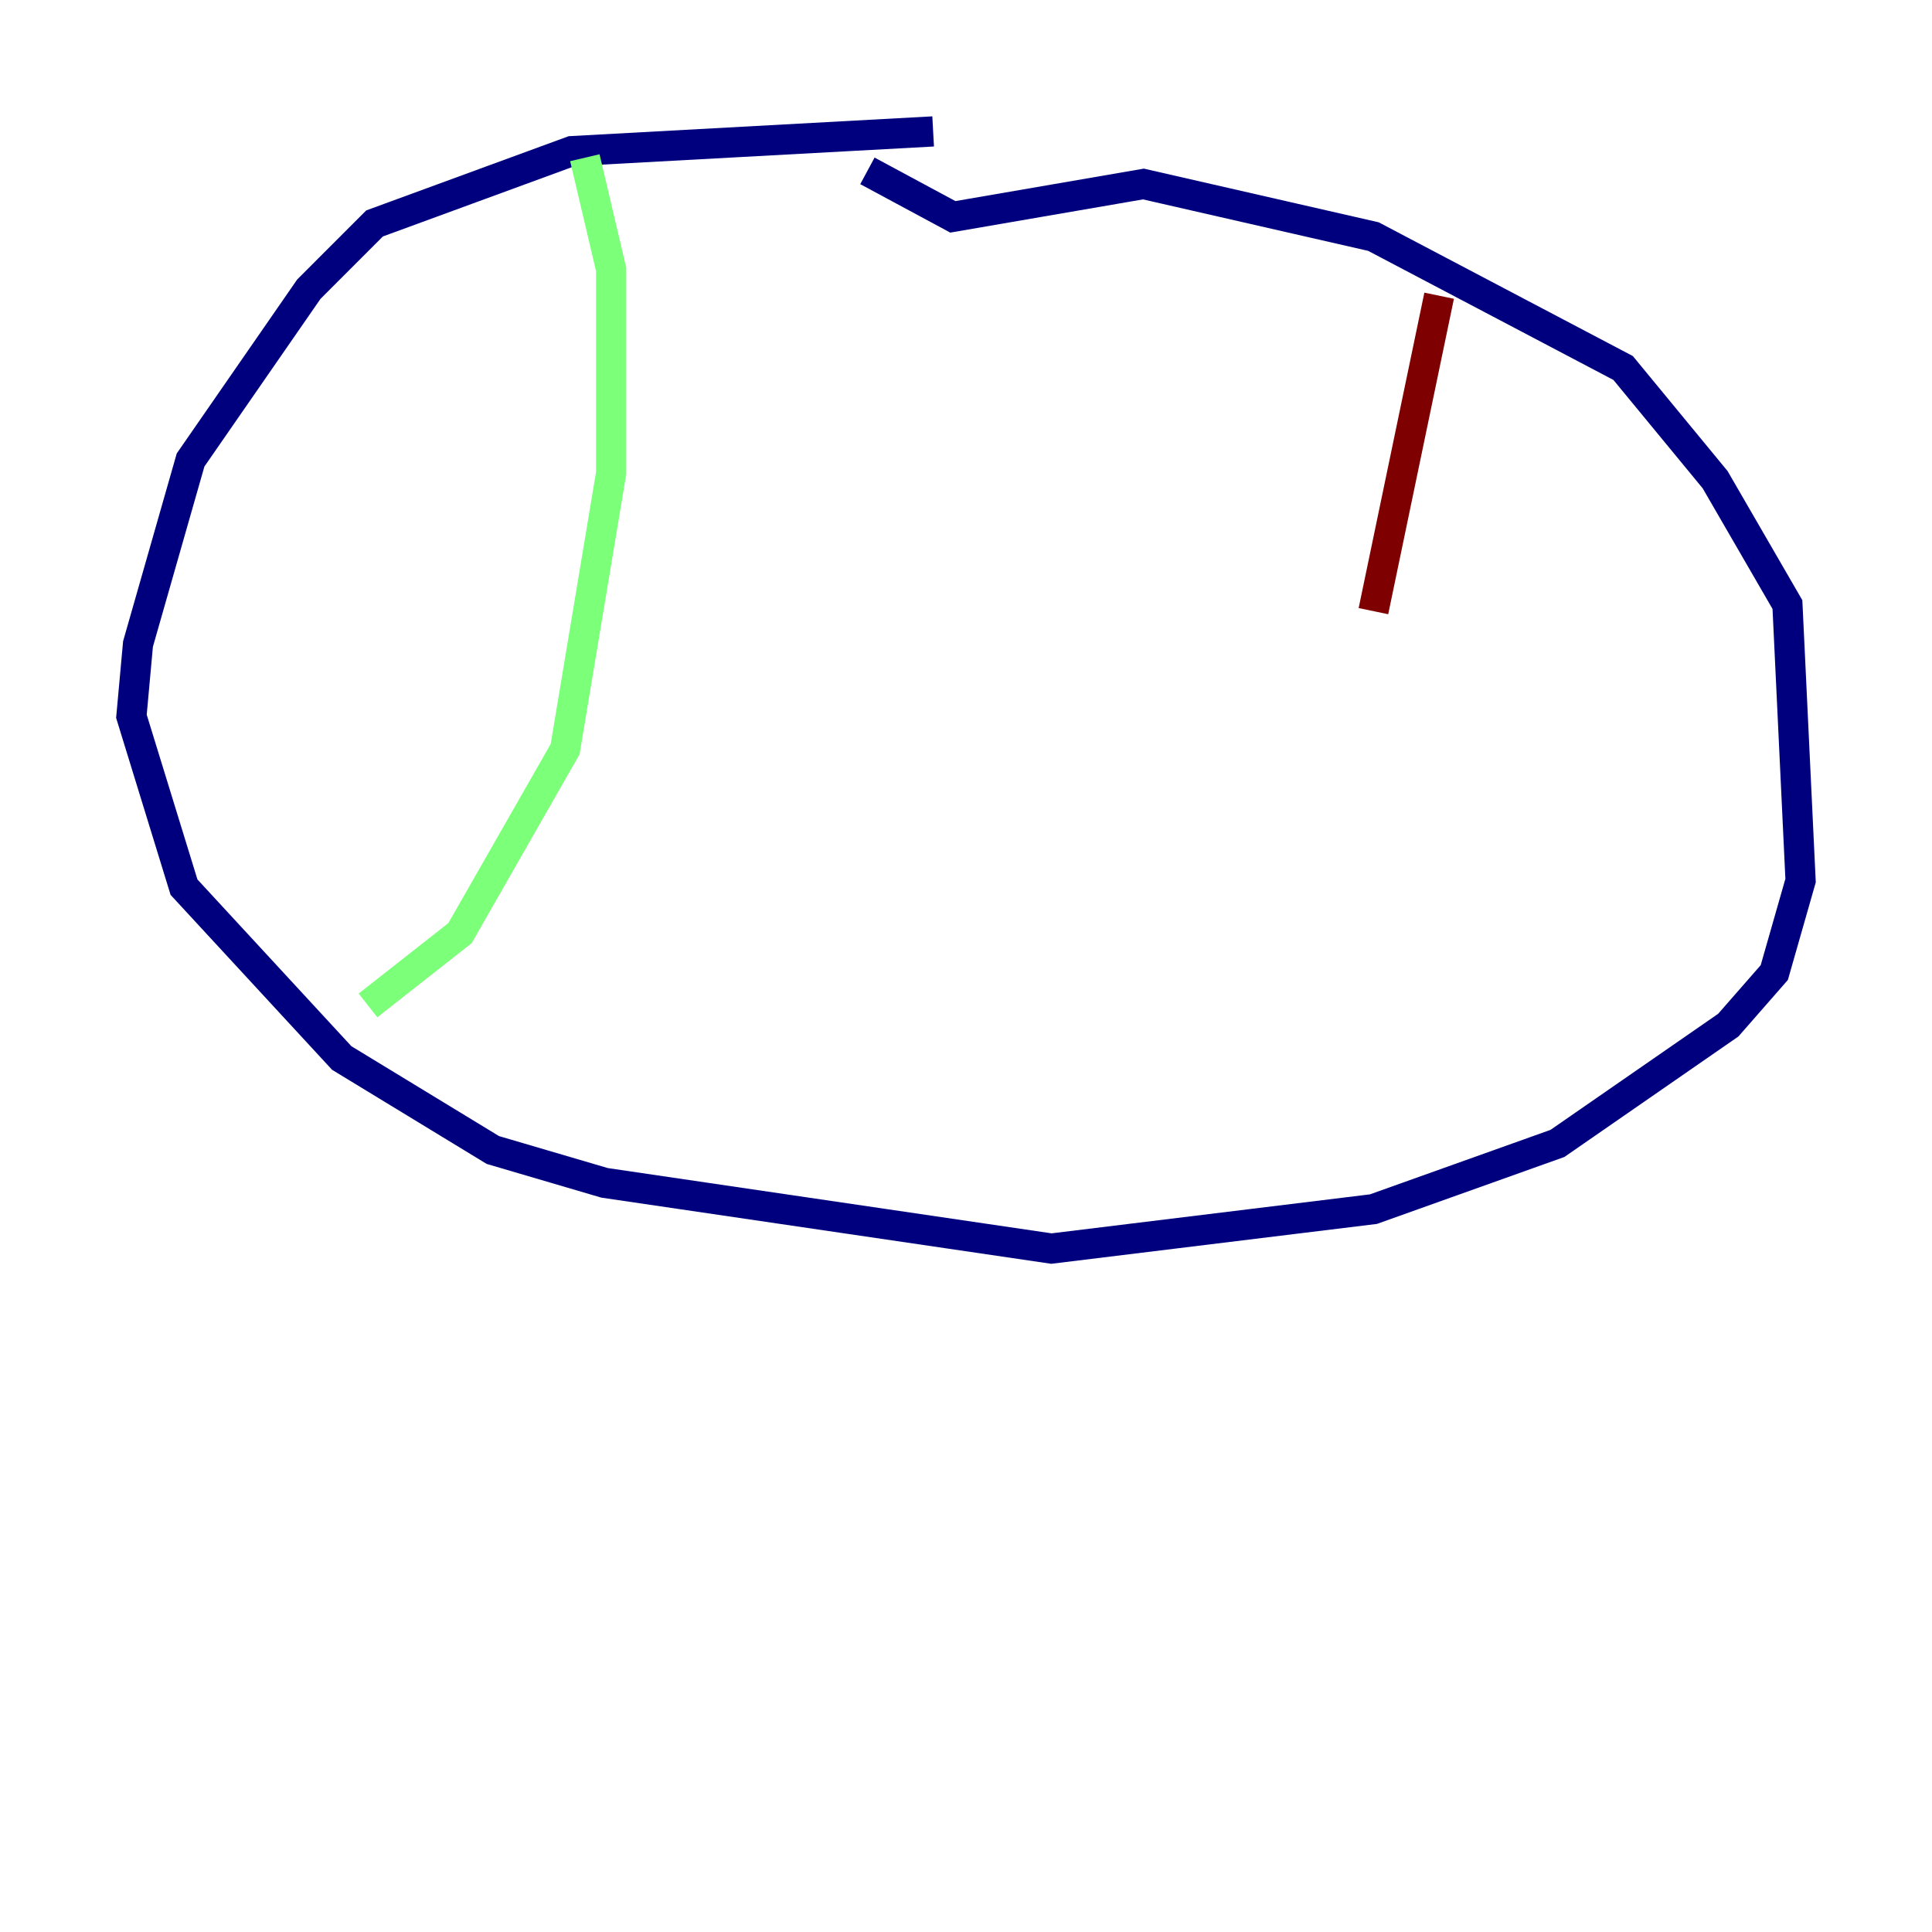 <?xml version="1.0" encoding="utf-8" ?>
<svg baseProfile="tiny" height="128" version="1.2" viewBox="0,0,128,128" width="128" xmlns="http://www.w3.org/2000/svg" xmlns:ev="http://www.w3.org/2001/xml-events" xmlns:xlink="http://www.w3.org/1999/xlink"><defs /><polyline fill="none" points="61.823,8.707 37.878,10.014 24.816,14.803 20.463,19.157 12.626,30.476 9.143,42.667 8.707,47.456 12.191,58.776 22.64,70.095 32.653,76.191 40.054,78.367 69.66,82.721 90.993,80.109 103.184,75.755 114.503,67.918 117.551,64.435 119.293,58.34 118.422,40.054 113.633,31.782 107.537,24.381 90.993,15.674 75.755,12.191 63.129,14.367 57.469,11.32" stroke="#00007f" stroke-width="2" /><polyline fill="none" points="38.748,10.449 40.49,17.85 40.49,31.347 37.442,49.633 30.476,61.823 24.381,66.612" stroke="#7cff79" stroke-width="2" /><polyline fill="none" points="95.347,19.592 90.993,40.49" stroke="#7f0000" stroke-width="2" /></svg>